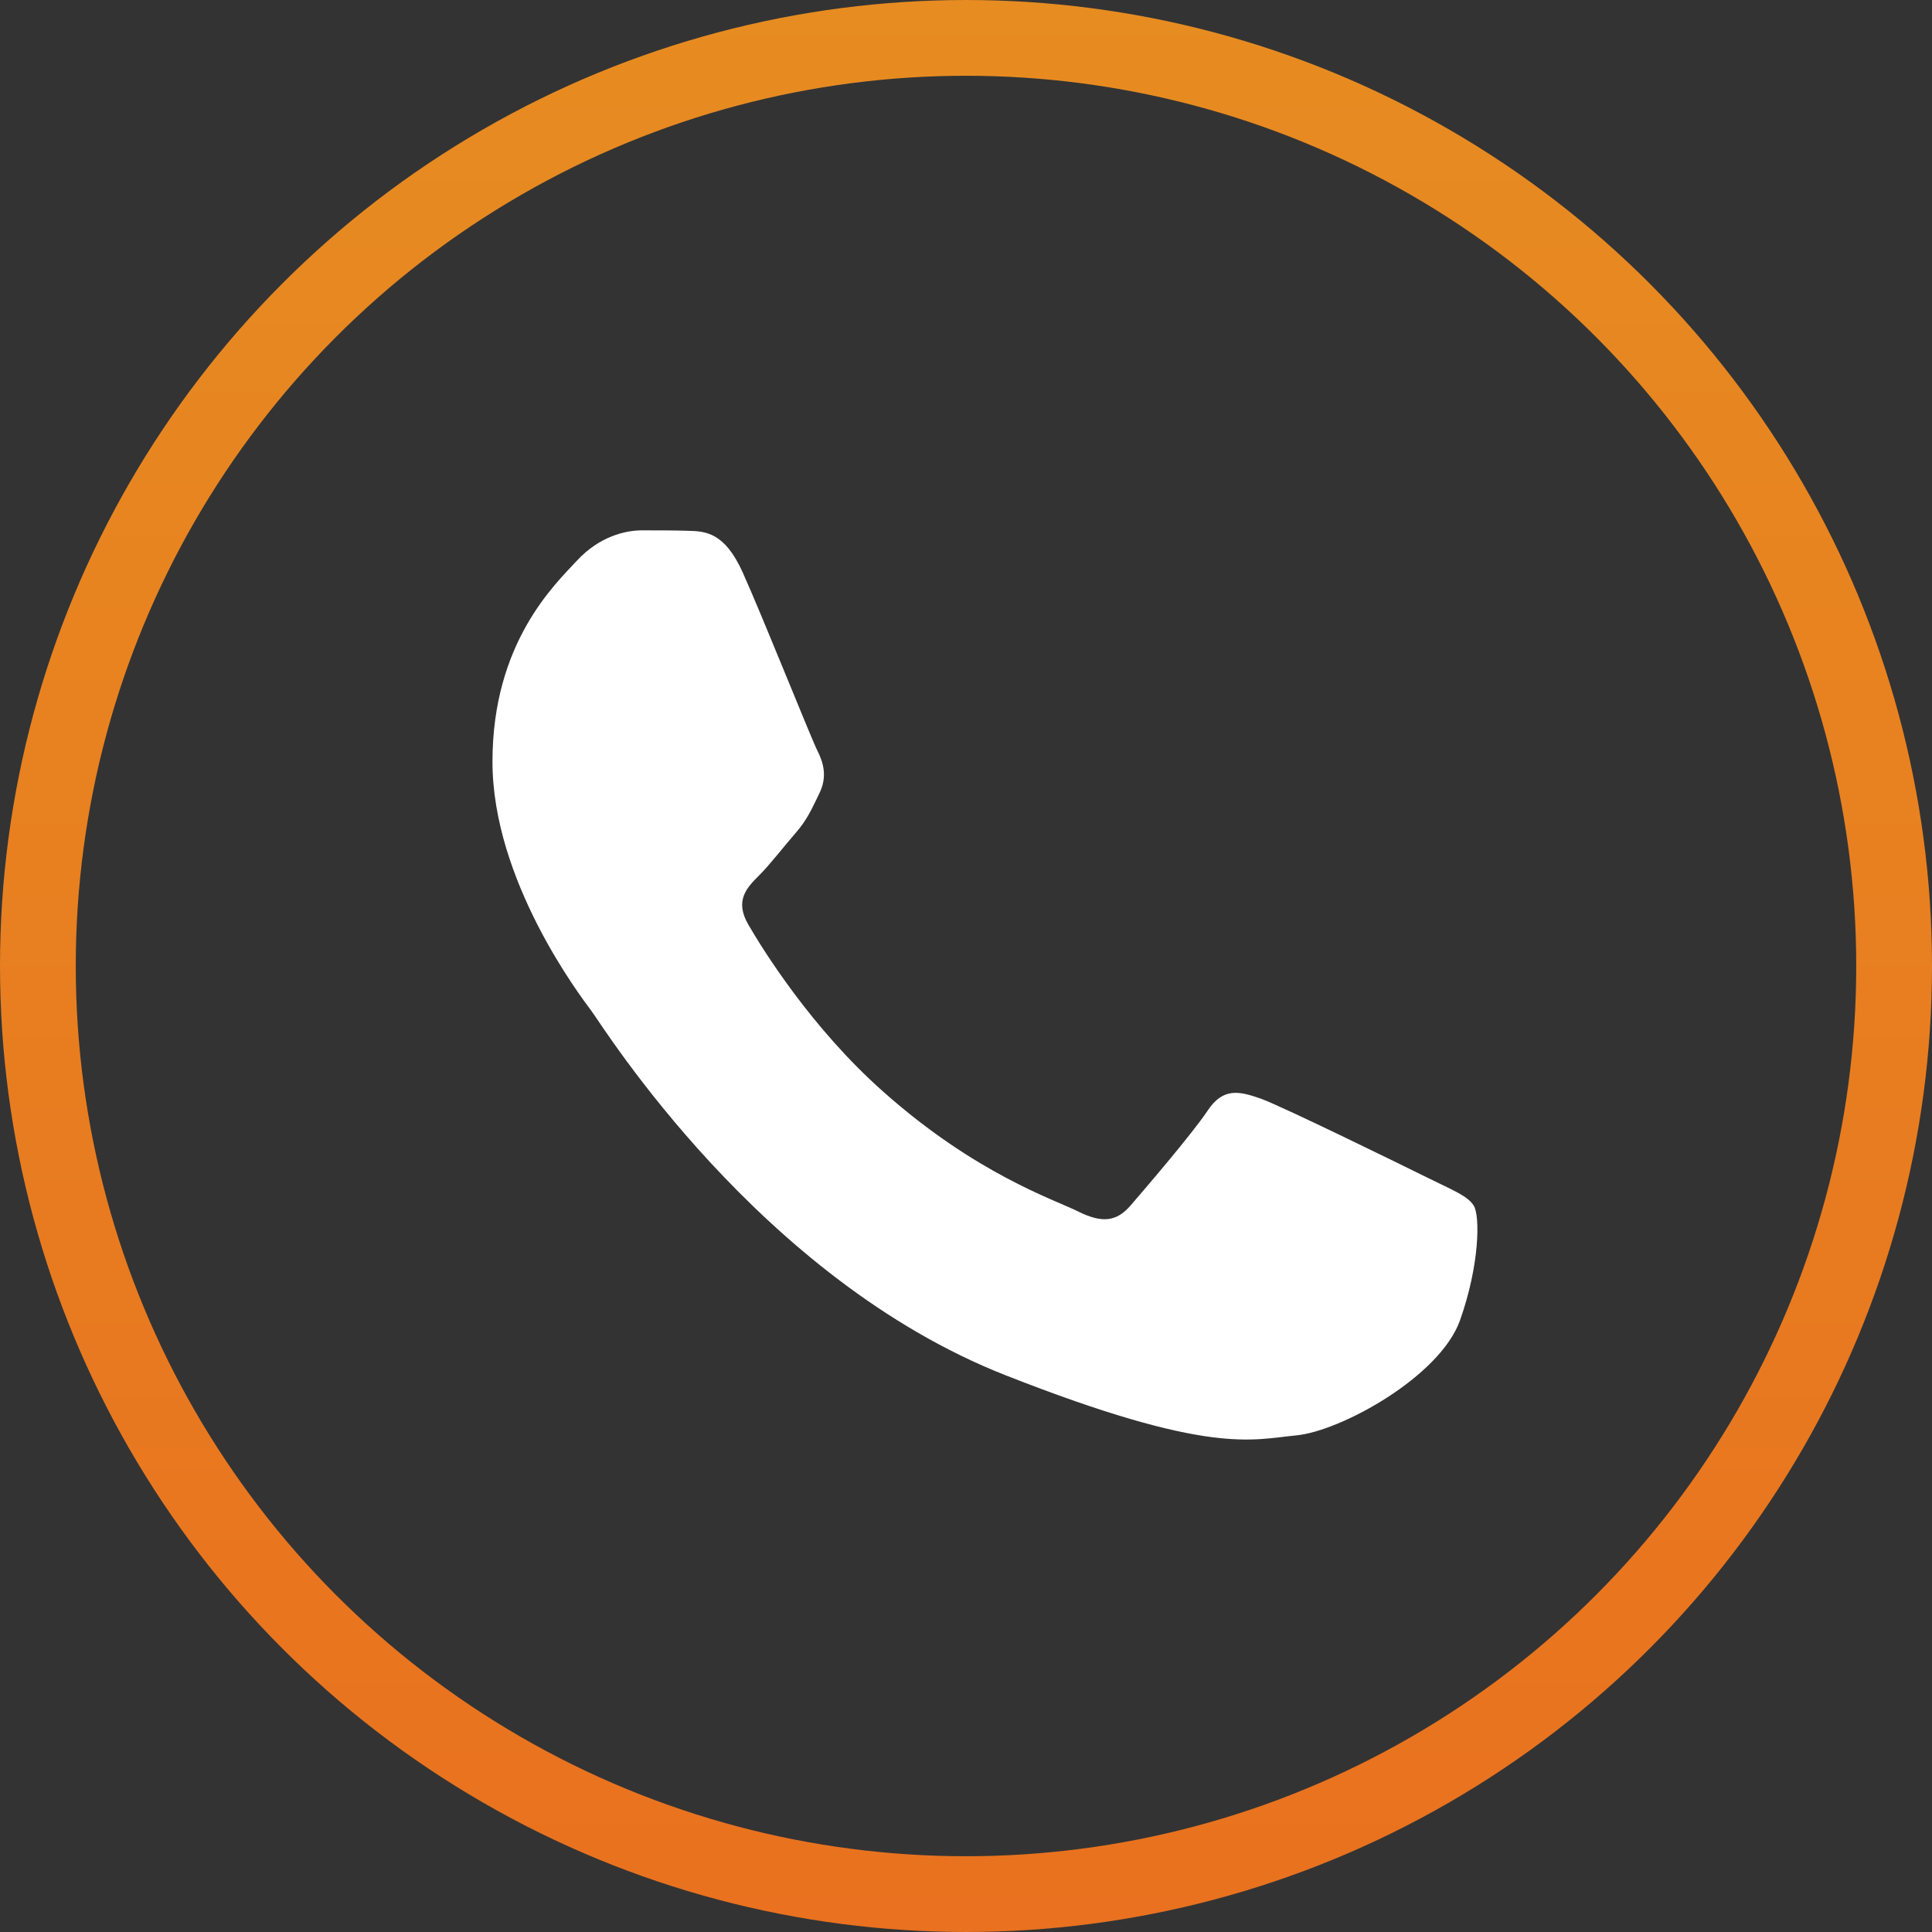 <svg width="51" height="51" viewBox="0 0 51 51" fill="none" xmlns="http://www.w3.org/2000/svg">
<rect x="0" y="0" width="51" height="51" fill="#333333" stroke="none"/>
<circle cx="25.5" cy="25.5" r="24.5" stroke="url(#paint0_linear_1716_1749)" stroke-width="2"/>
<path fill-rule="evenodd" clip-rule="evenodd" d="M19.606 15.111C19.127 14.049 18.623 14.024 18.169 14.012C17.801 14 17.371 14 16.941 14C16.512 14 15.824 14.159 15.235 14.794C14.645 15.429 13 16.968 13 20.107C13 23.234 15.296 26.263 15.615 26.69C15.934 27.118 20.048 33.75 26.543 36.303C31.945 38.428 33.05 38 34.217 37.891C35.383 37.781 37.998 36.352 38.538 34.861C39.066 33.371 39.066 32.101 38.907 31.832C38.747 31.564 38.318 31.405 37.679 31.087C37.041 30.77 33.897 29.231 33.308 29.011C32.719 28.803 32.289 28.693 31.872 29.328C31.442 29.964 30.214 31.393 29.846 31.82C29.477 32.248 29.097 32.297 28.458 31.979C27.82 31.661 25.757 30.99 23.314 28.816C21.41 27.13 20.121 25.041 19.753 24.406C19.385 23.771 19.716 23.429 20.035 23.112C20.318 22.831 20.674 22.367 20.993 22C21.312 21.634 21.423 21.365 21.631 20.938C21.84 20.51 21.742 20.144 21.582 19.826C21.423 19.521 20.17 16.369 19.606 15.111Z" fill="white"/>
<defs>
<linearGradient id="paint0_linear_1716_1749" x1="25.5" y1="0" x2="25.5" y2="51" gradientUnits="userSpaceOnUse">
<stop stop-color="#E78C21"/>
<stop offset="1" stop-color="#E9711F"/>
</linearGradient>
</defs>
</svg>

